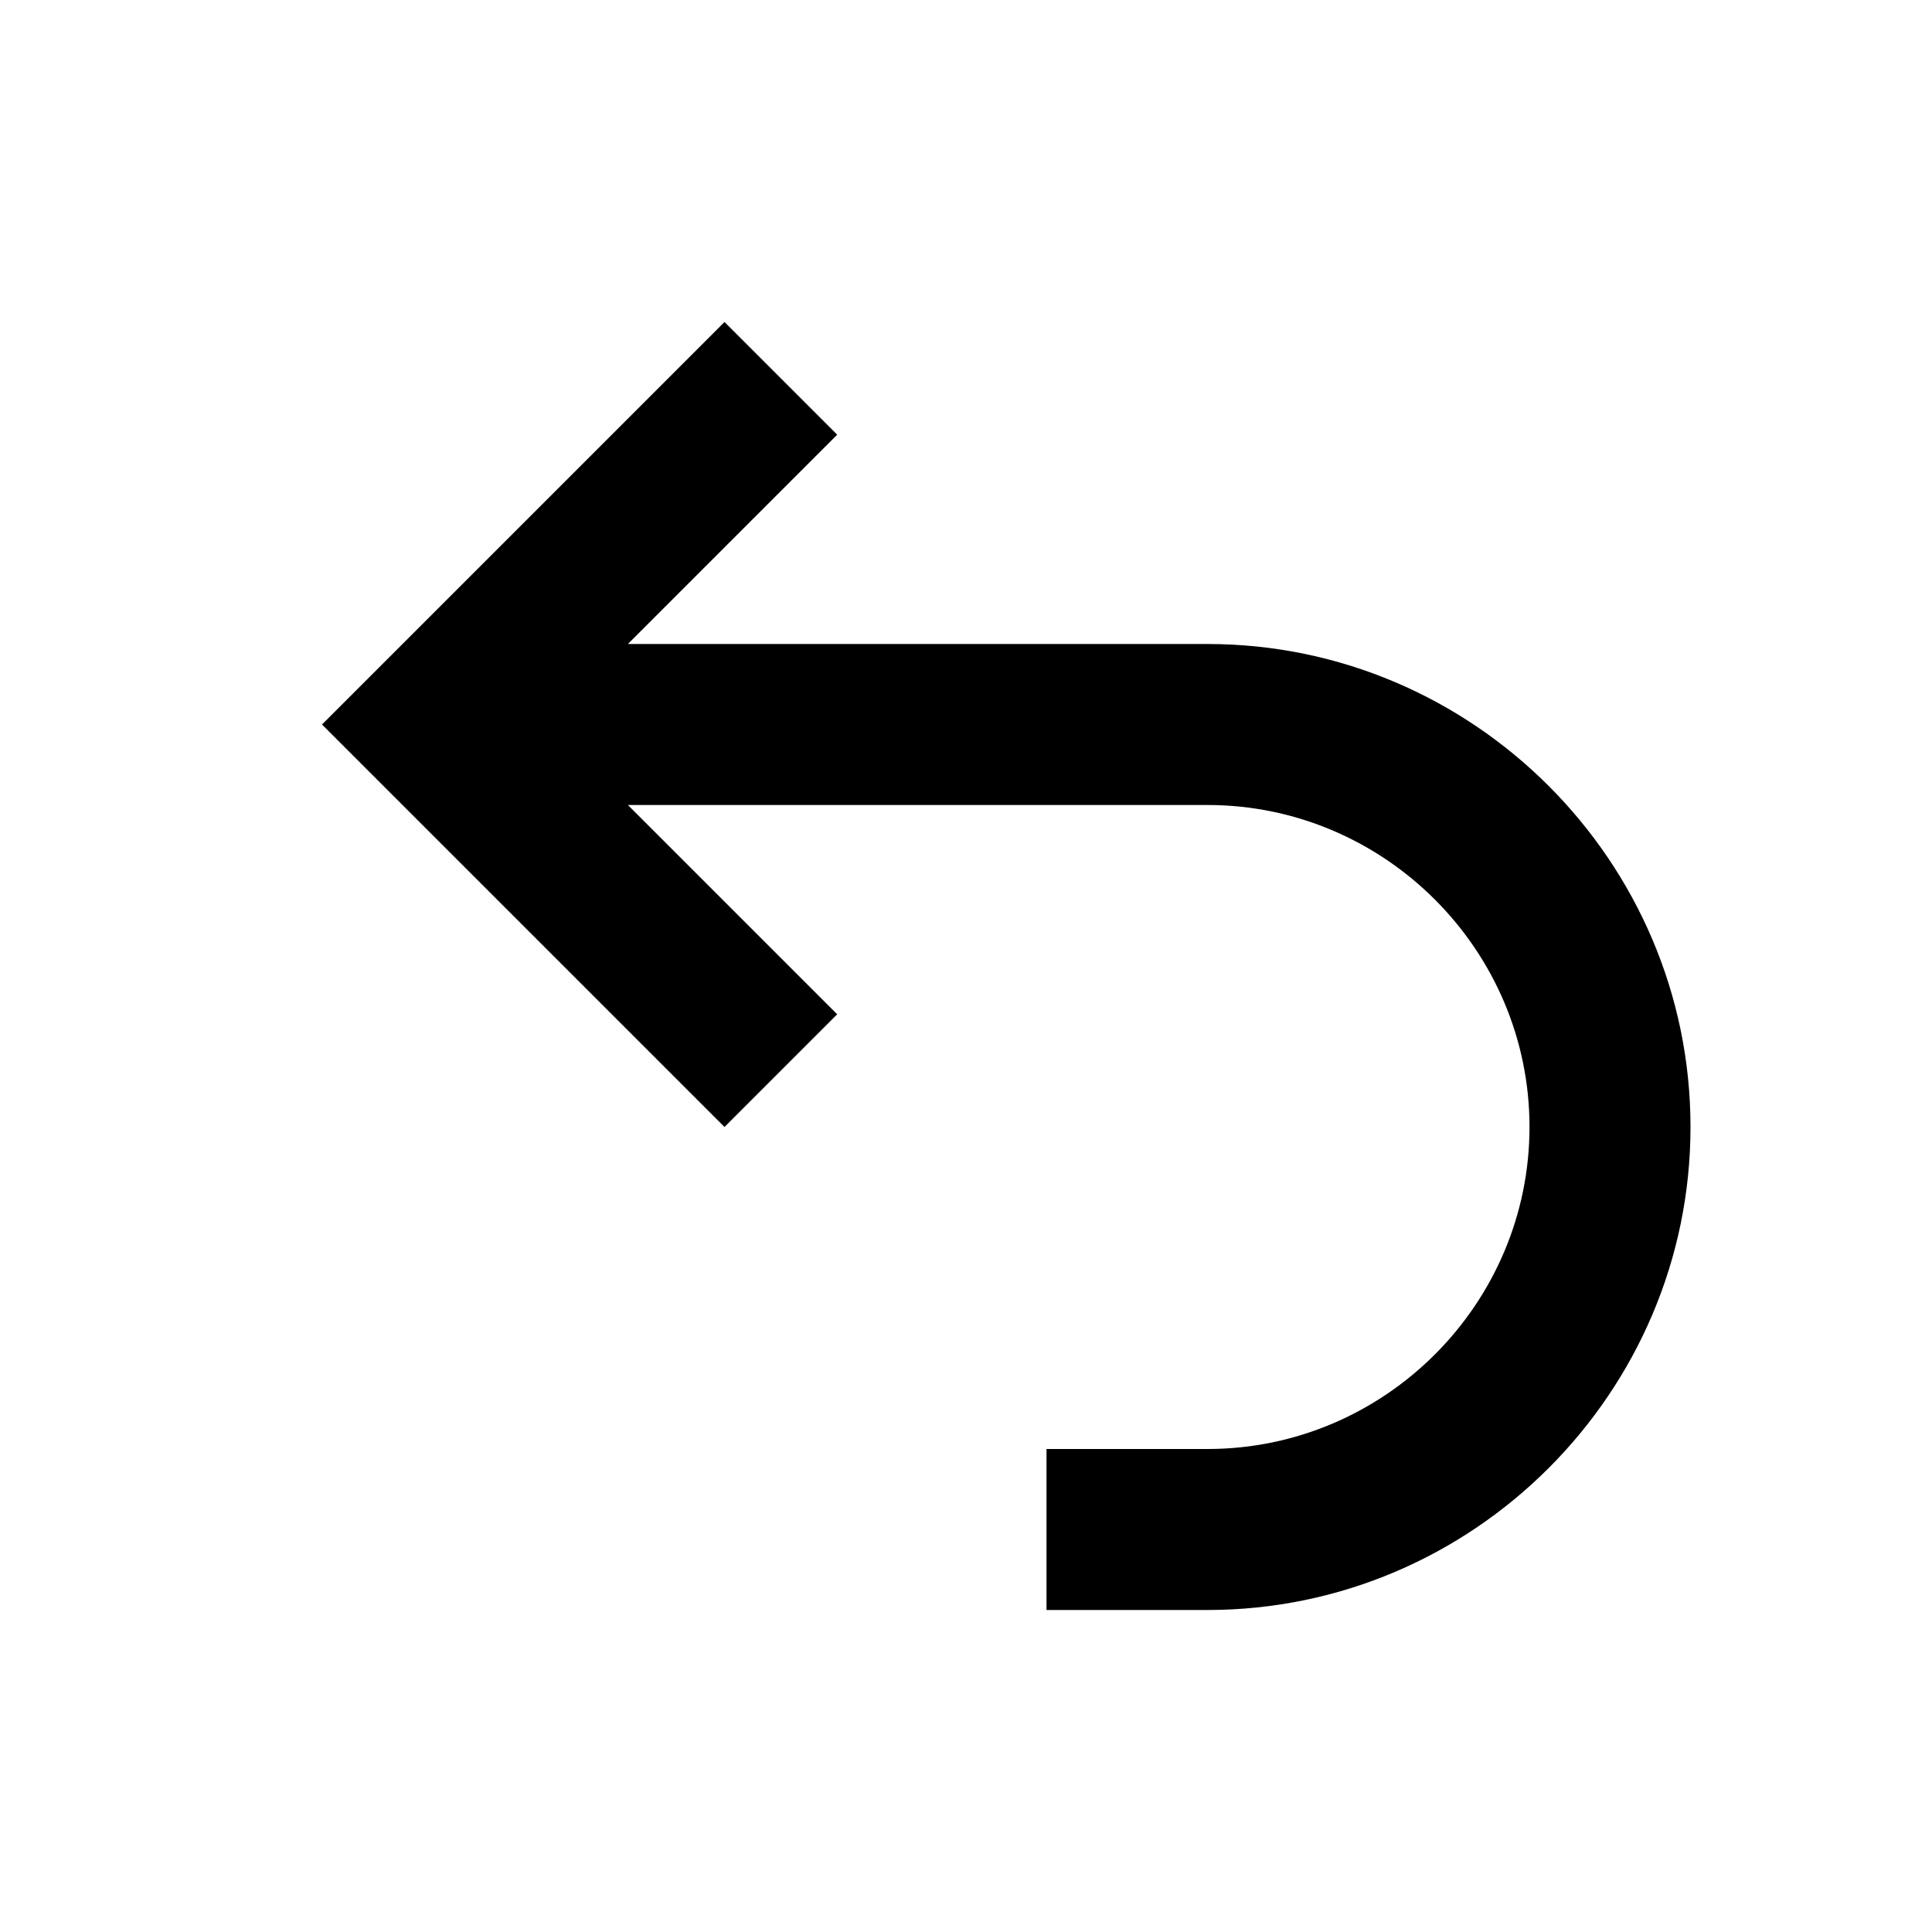 <svg xmlns="http://www.w3.org/2000/svg" width="1em" height="1em" viewBox="0 0 24 24"><g transform="rotate(180 12 12)"><path fill="currentColor" d="M9 16h7.2l-2.6 2.6L15 20l5-5l-5-5l-1.4 1.4l2.6 2.6H9c-2.2 0-4-1.8-4-4s1.8-4 4-4h2V4H9c-3.3 0-6 2.7-6 6s2.7 6 6 6z"/></g></svg>